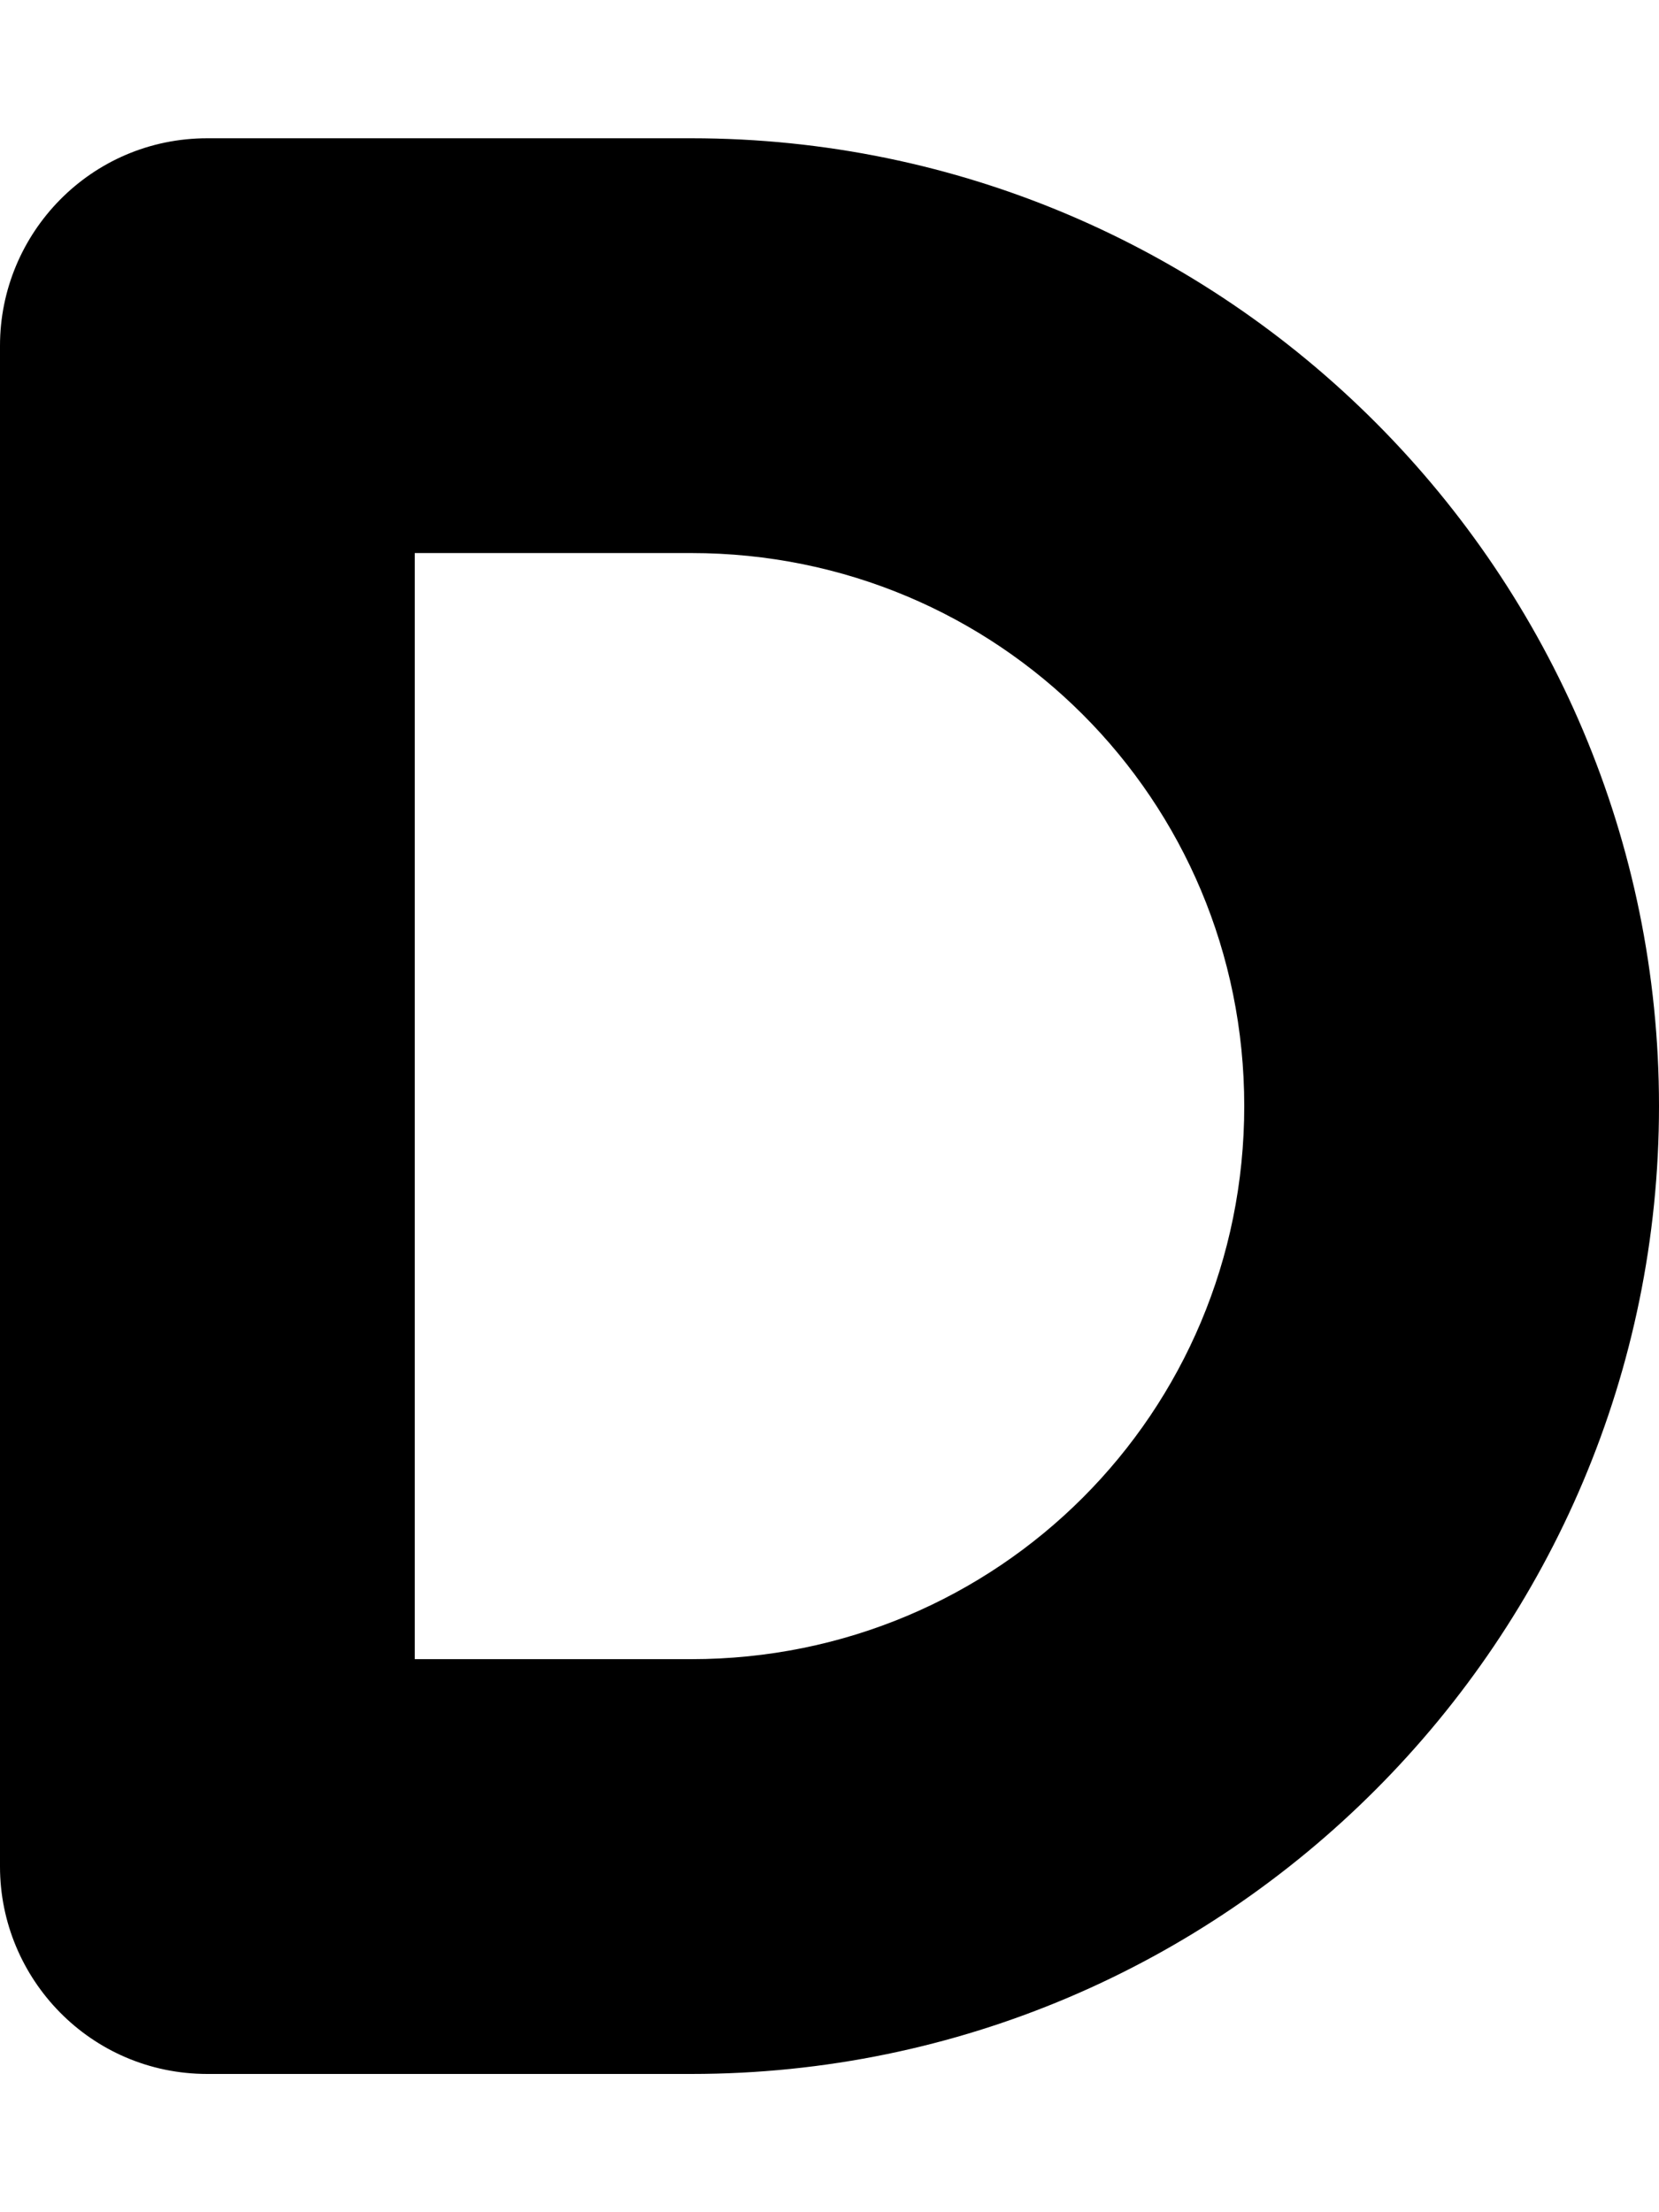 <svg xmlns="http://www.w3.org/2000/svg" viewBox="0 0 384 512"><!-- Font Awesome Pro 6.0.0-alpha1 by @fontawesome - https://fontawesome.com License - https://fontawesome.com/license (Commercial License) --><path d="M160 480H48C21 480 0 458 0 432V80C0 54 21 32 48 32H160C284 32 384 133 384 256S284 480 160 480ZM96 384H160C231 384 288 327 288 256S231 128 160 128H96V384Z"/></svg>